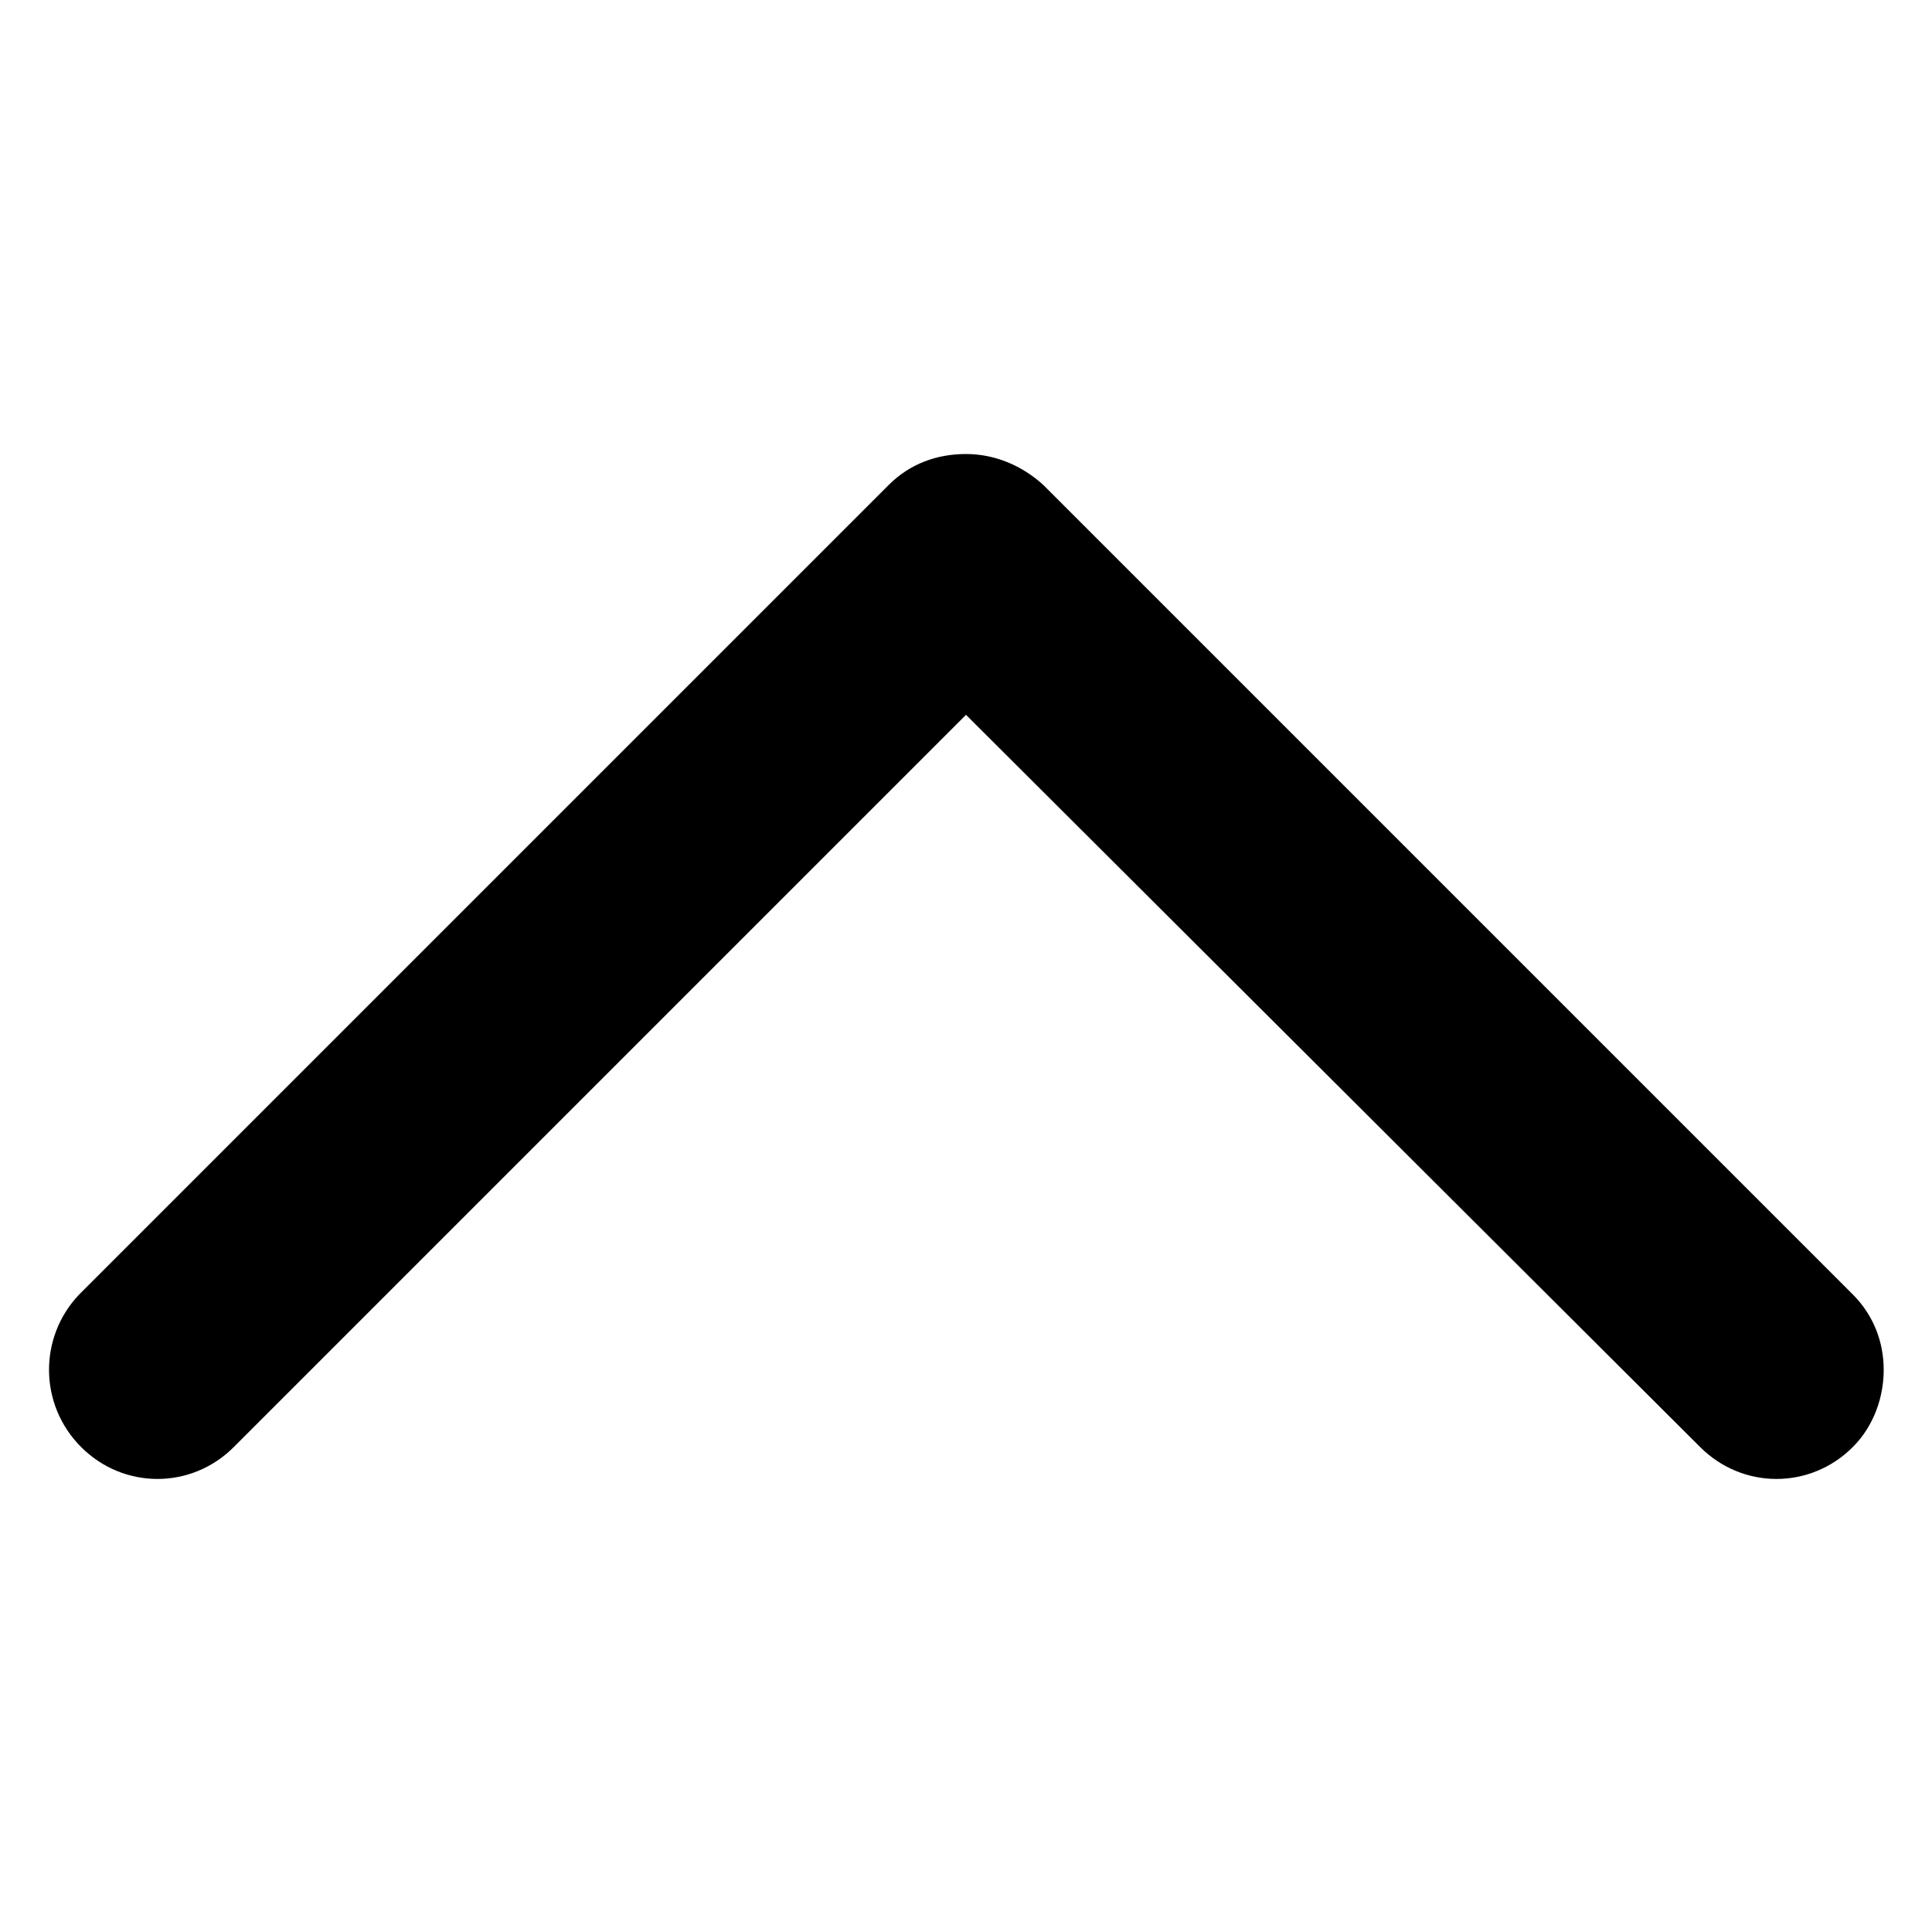 <svg xmlns="http://www.w3.org/2000/svg" viewBox="0 0 100 100"><path d="M97.5 70.9c0 1.4-.5 2.9-1.6 4-2.2 2.2-5.7 2.2-7.9 0L50 37 12.1 74.9c-2.2 2.2-5.7 2.2-7.9 0S2 69.2 4.1 67L46 25.1c1.1-1.1 2.5-1.6 4-1.6s2.9.6 4 1.6L95.9 67c1.1 1.1 1.6 2.5 1.6 3.9z" fill="currentColor"/></svg>
